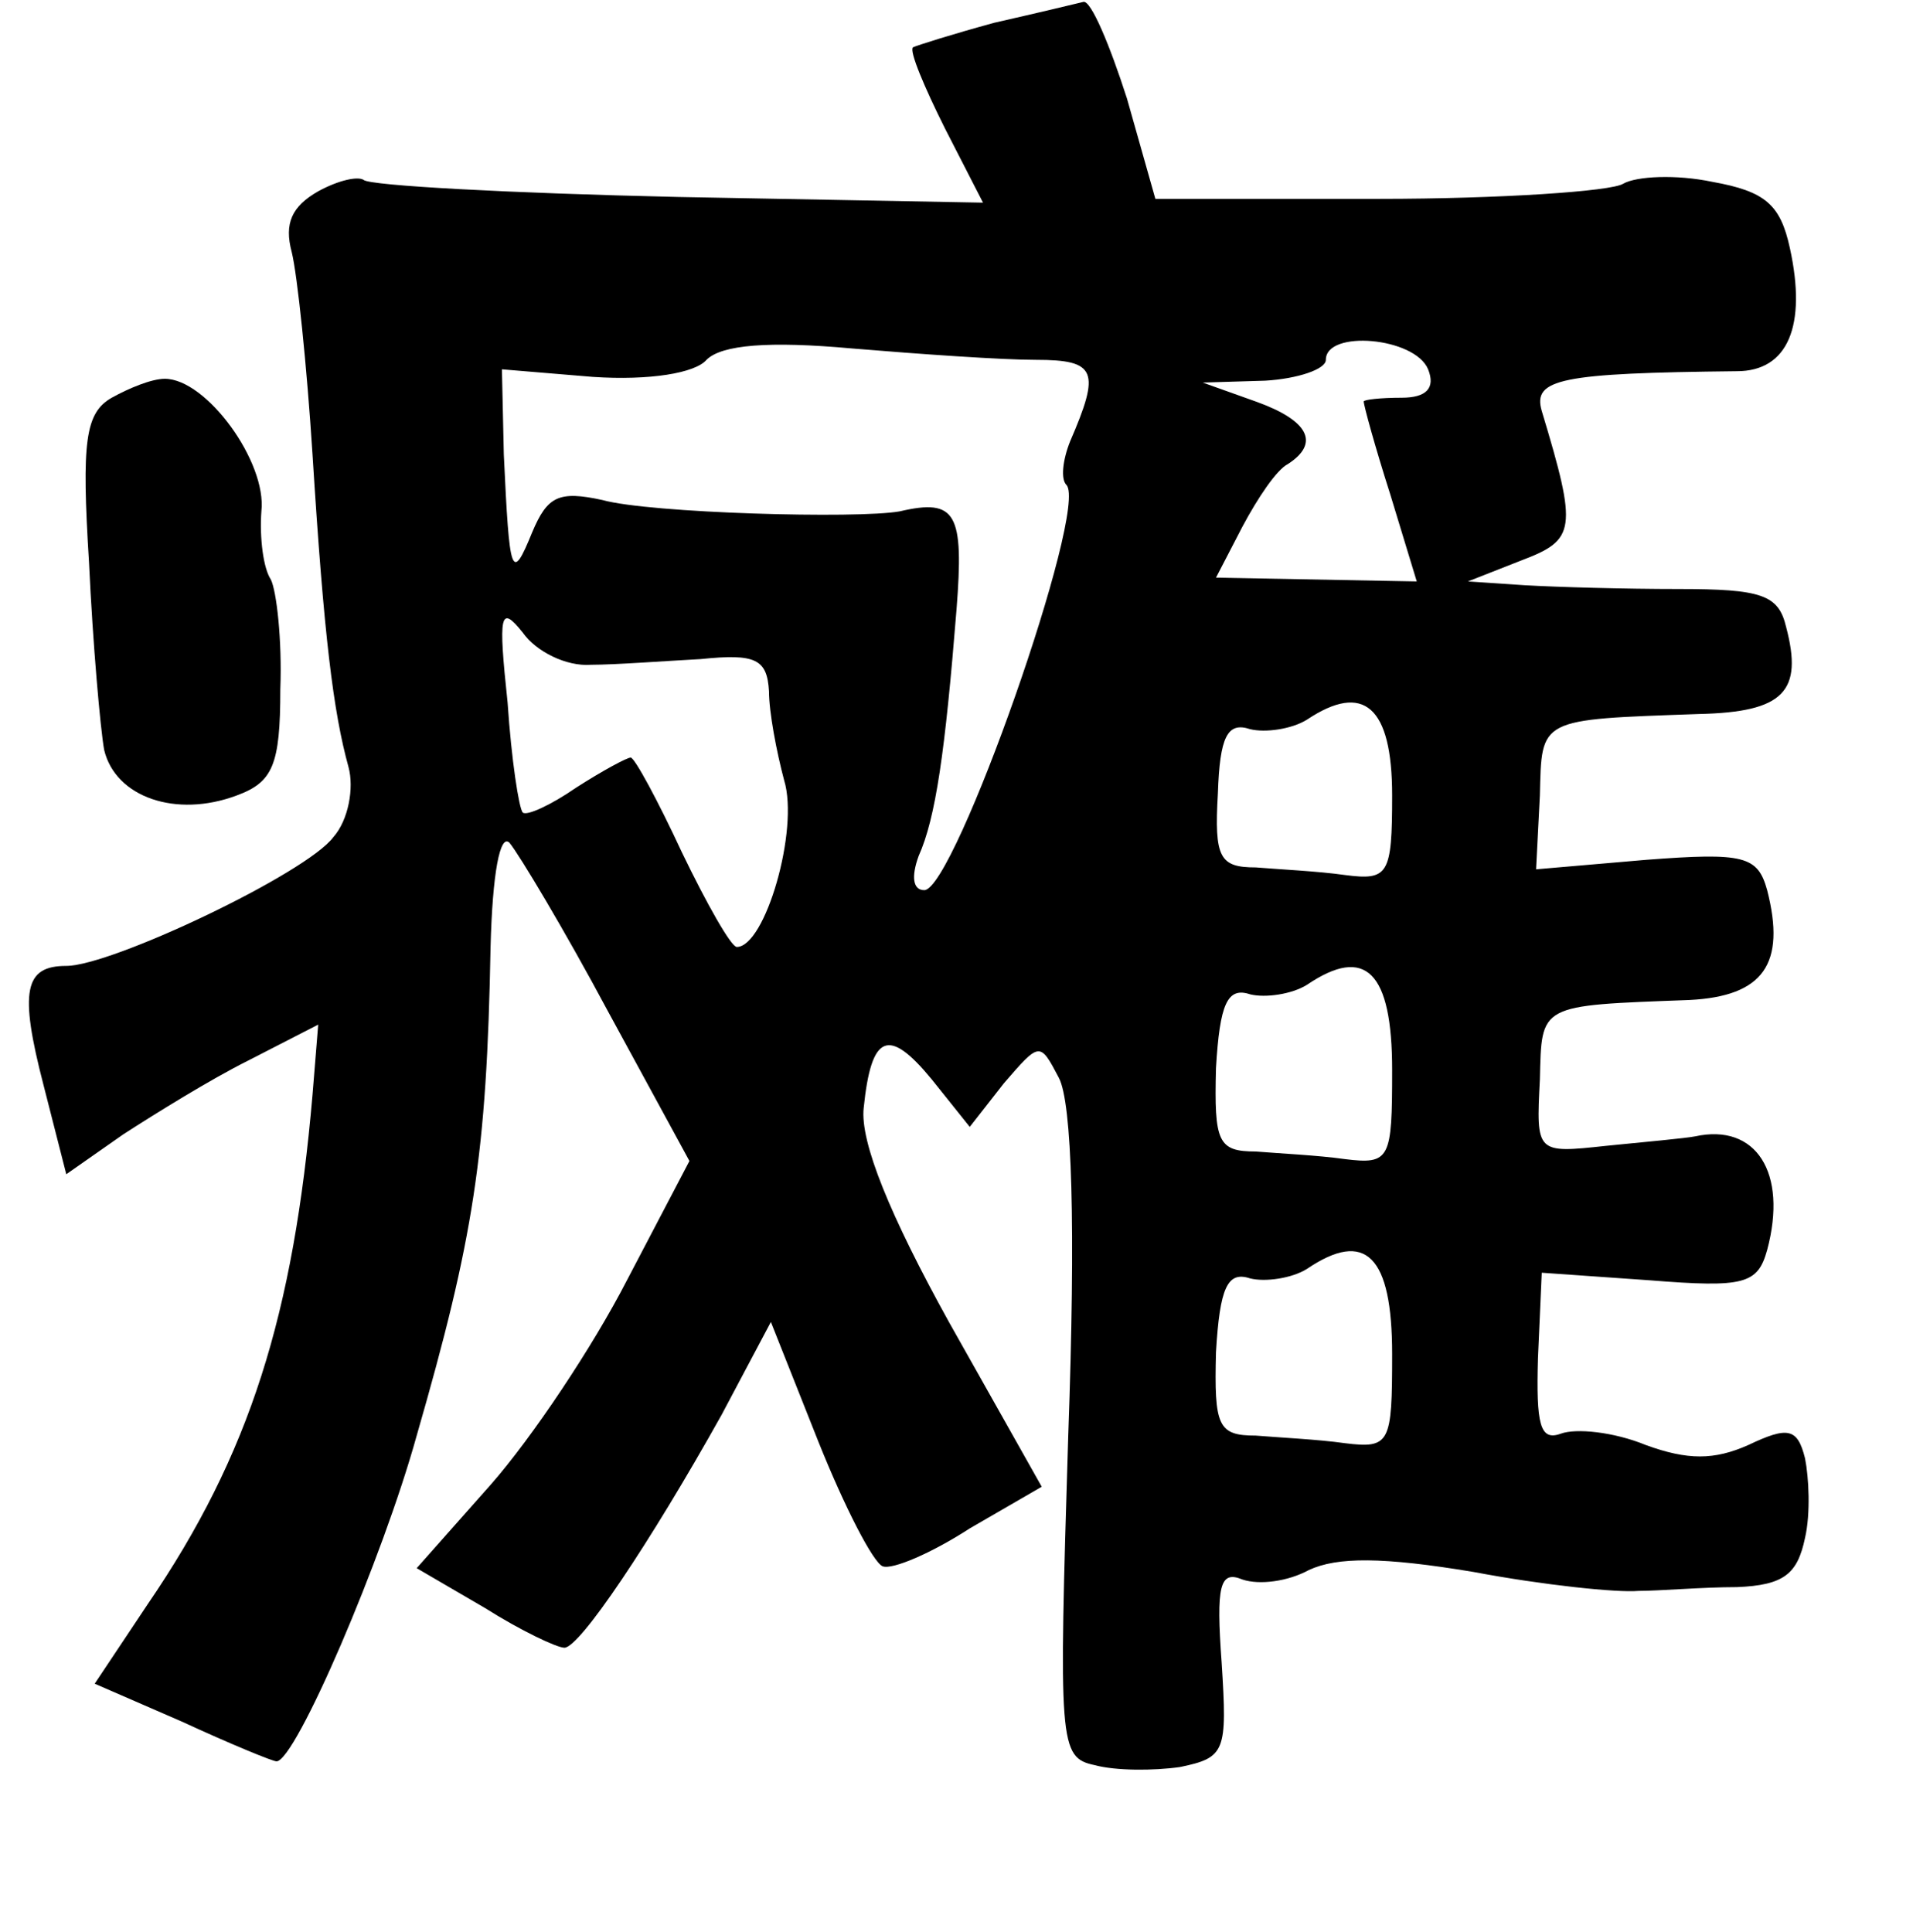 <?xml version="1.0" standalone="no"?>
<!DOCTYPE svg PUBLIC "-//W3C//DTD SVG 20010904//EN"
 "http://www.w3.org/TR/2001/REC-SVG-20010904/DTD/svg10.dtd">
<svg version="1.0" xmlns="http://www.w3.org/2000/svg"
 width="101pt" height="102pt" viewBox="0 0 101 102"
 preserveAspectRatio="xMidYMid meet">
<g transform="translate(0,102) scale(0.1,-0.1)"
fill="#000000" stroke="none">
<path d="M525 1008 c-22 -6 -41 -12 -43 -13 -2 -2 6 -21 17 -43 l20 -39 -161
3 c-89 2 -163 6 -166 9 -3 2 -13 0 -24 -6 -14 -8 -18 -17 -14 -32 3 -12 8 -60
11 -107 6 -96 11 -136 19 -165 3 -11 0 -28 -8 -37 -14 -19 -117 -68 -141 -68
-22 0 -25 -13 -12 -63 l12 -47 30 21 c17 11 46 29 66 39 l37 19 -3 -37 c-10
-116 -33 -190 -87 -269 l-28 -42 46 -20 c26 -12 48 -21 50 -21 10 0 56 107 74
172 30 104 37 148 39 258 1 39 5 60 10 55 5 -6 29 -46 52 -89 l43 -79 -33 -63
c-18 -35 -50 -83 -72 -108 l-39 -44 36 -21 c19 -12 38 -21 42 -21 8 0 45 55
83 123 l26 49 25 -63 c14 -35 29 -64 34 -66 5 -2 26 7 46 20 l38 22 -49 87
c-31 56 -47 95 -45 113 4 39 13 43 36 15 l20 -25 18 23 c19 22 19 22 29 3 7
-13 9 -78 5 -189 -5 -163 -5 -170 14 -174 11 -3 31 -3 45 -1 24 5 25 8 22 55
-3 41 -1 49 11 44 9 -3 24 -1 35 5 15 7 39 7 87 -1 37 -7 76 -11 87 -10 11 0
34 2 52 2 25 1 32 7 36 26 3 13 2 32 0 42 -4 16 -9 17 -30 7 -18 -8 -32 -8
-54 0 -17 7 -37 9 -45 6 -11 -4 -13 5 -12 40 l2 45 57 -4 c50 -4 57 -2 62 16
11 41 -6 67 -38 60 -5 -1 -27 -3 -47 -5 -37 -4 -37 -4 -35 35 1 40 -1 39 79
42 39 2 51 19 41 58 -5 18 -12 20 -64 16 l-58 -5 2 39 c1 41 -1 40 84 43 45 1
55 12 46 46 -4 17 -13 20 -57 20 -28 0 -64 1 -81 2 l-30 2 28 11 c29 11 30 16
11 79 -5 17 10 20 103 21 27 0 37 24 28 65 -5 23 -13 30 -41 35 -19 4 -40 3
-47 -1 -6 -4 -65 -8 -129 -8 l-118 0 -15 53 c-9 28 -19 52 -23 51 -4 -1 -25
-6 -47 -11z m22 -178 c32 0 34 -6 18 -43 -4 -10 -5 -20 -2 -23 12 -12 -59
-214 -75 -214 -6 0 -7 7 -3 18 9 20 14 55 20 130 4 51 0 59 -30 52 -22 -4
-132 -1 -157 6 -23 5 -29 2 -37 -17 -11 -27 -12 -23 -15 41 l-1 45 48 -4 c30
-2 54 2 60 9 8 8 33 10 77 6 36 -3 79 -6 97 -6z m207 -5 c4 -10 -1 -15 -14
-15 -11 0 -20 -1 -20 -2 0 -2 6 -24 14 -49 l14 -46 -53 1 -53 1 14 27 c8 15
18 30 24 33 17 11 11 23 -17 33 l-28 10 33 1 c17 1 32 6 32 11 0 16 47 12 54
-5z m-442 -156 c13 0 39 2 58 3 29 3 35 0 36 -17 0 -11 4 -32 8 -47 8 -26 -10
-88 -25 -88 -3 0 -16 23 -29 50 -13 28 -25 50 -27 50 -2 0 -15 -7 -29 -16 -13
-9 -26 -15 -28 -13 -2 2 -6 28 -8 58 -5 47 -4 52 8 37 7 -10 23 -18 36 -17z
m423 -69 c0 -42 -2 -45 -25 -42 -14 2 -35 3 -47 4 -19 0 -22 5 -20 39 1 30 5
38 17 34 8 -2 22 0 30 5 30 20 45 7 45 -40z m0 -145 c0 -47 -1 -50 -25 -47
-14 2 -35 3 -47 4 -20 0 -22 5 -21 44 2 34 6 43 18 39 8 -2 22 0 30 5 31 21
45 7 45 -45z m0 -150 c0 -47 -1 -50 -25 -47 -14 2 -35 3 -47 4 -20 0 -22 5
-21 44 2 34 6 43 18 39 8 -2 22 0 30 5 31 21 45 7 45 -45z"/>
<path d="M59 810 c-14 -8 -16 -23 -12 -87 2 -43 6 -88 8 -99 6 -25 38 -36 70
-24 19 7 23 16 23 56 1 26 -2 52 -5 58 -4 6 -6 22 -5 36 3 26 -29 70 -51 70
-7 0 -19 -5 -28 -10z"/>
</g>
</svg>
